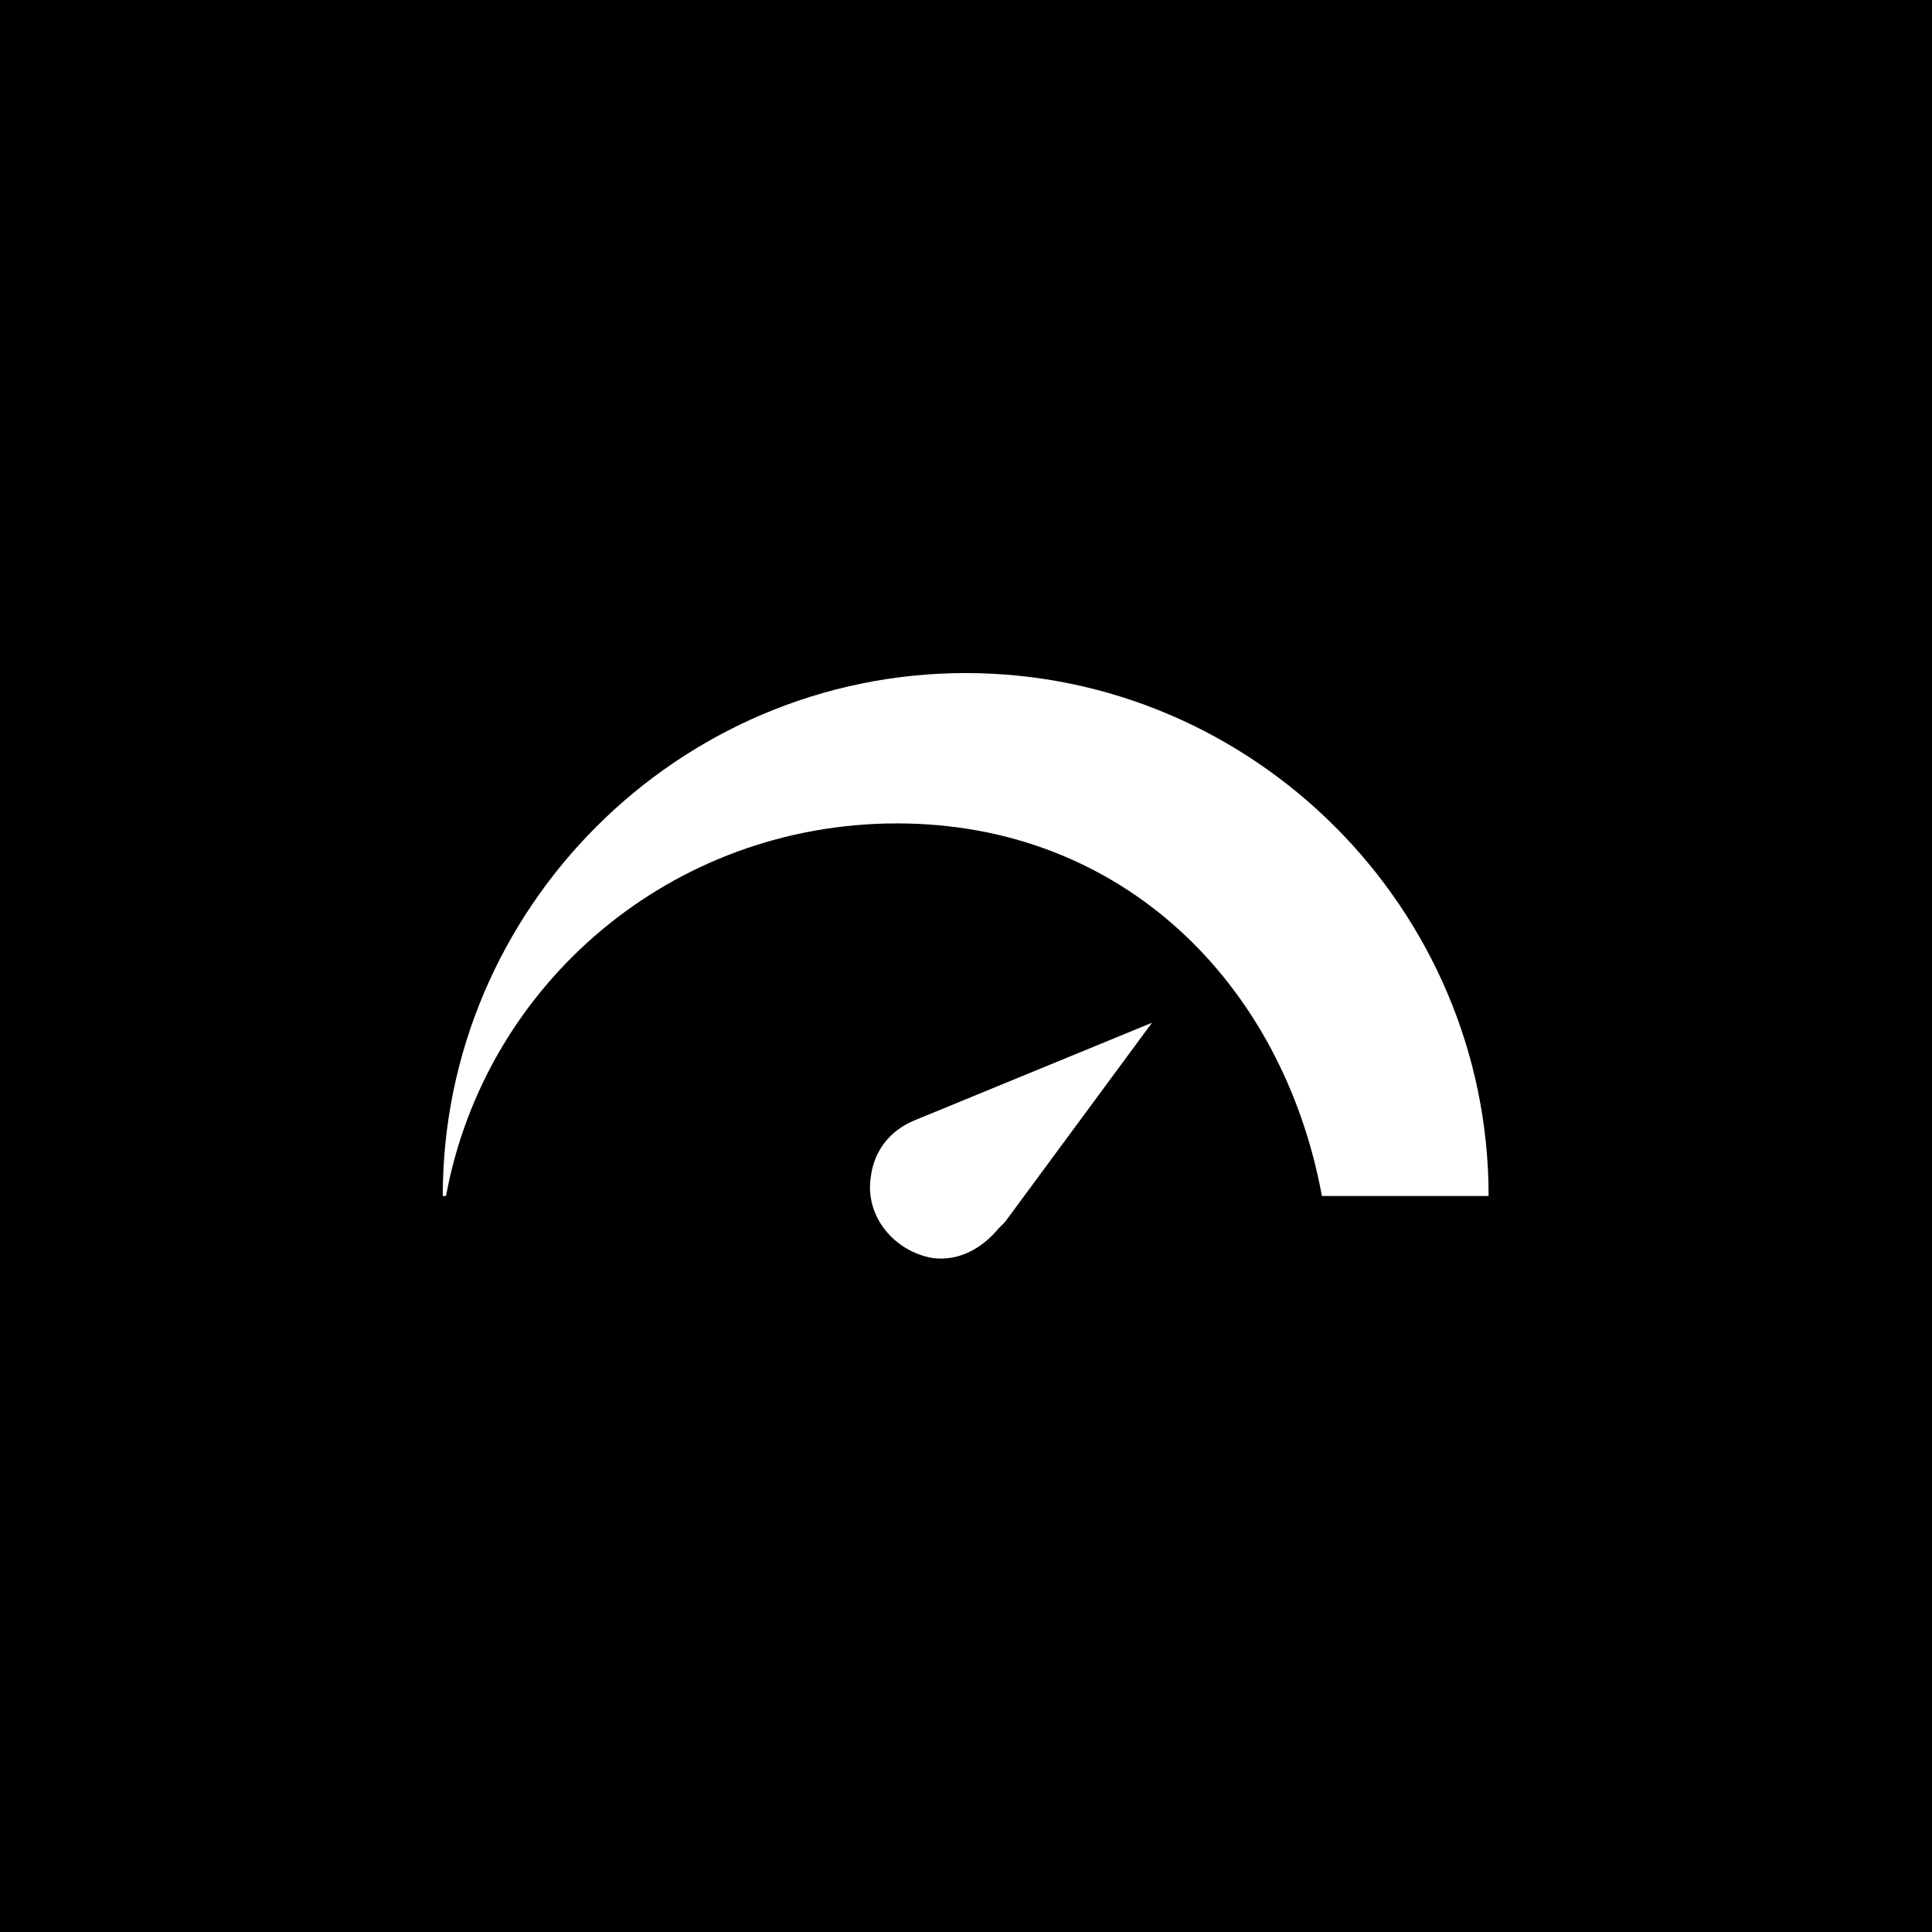 <?xml version="1.0" encoding="utf-8"?>
<svg xmlns="http://www.w3.org/2000/svg" height="48" width="48" viewBox="0 0 48 48">
  <g>
    <rect height="48" width="48" fill="#000000" />
    <path id="path1" transform="rotate(0,24,24) translate(11,16.722) scale(0.812,0.812)  " fill="#FFFFFF" d="M21.7,10.7L17.2,16.8 17,17C16.5,17.6 15.8,18 15,17.9 13.8,17.7 12.9,16.6 13.1,15.4 13.2,14.6 13.7,14 14.4,13.7z M16,0C24.8,4.7683716E-07,32,7.2,32,16L26.9,16C25.7,9.5 20.8,4.6 13.9,4.6 7,4.6 1.3,9.5 0.1,16L0,16C0,7.2,7.2,4.7683716E-07,16,0z" />
  </g>
</svg>

